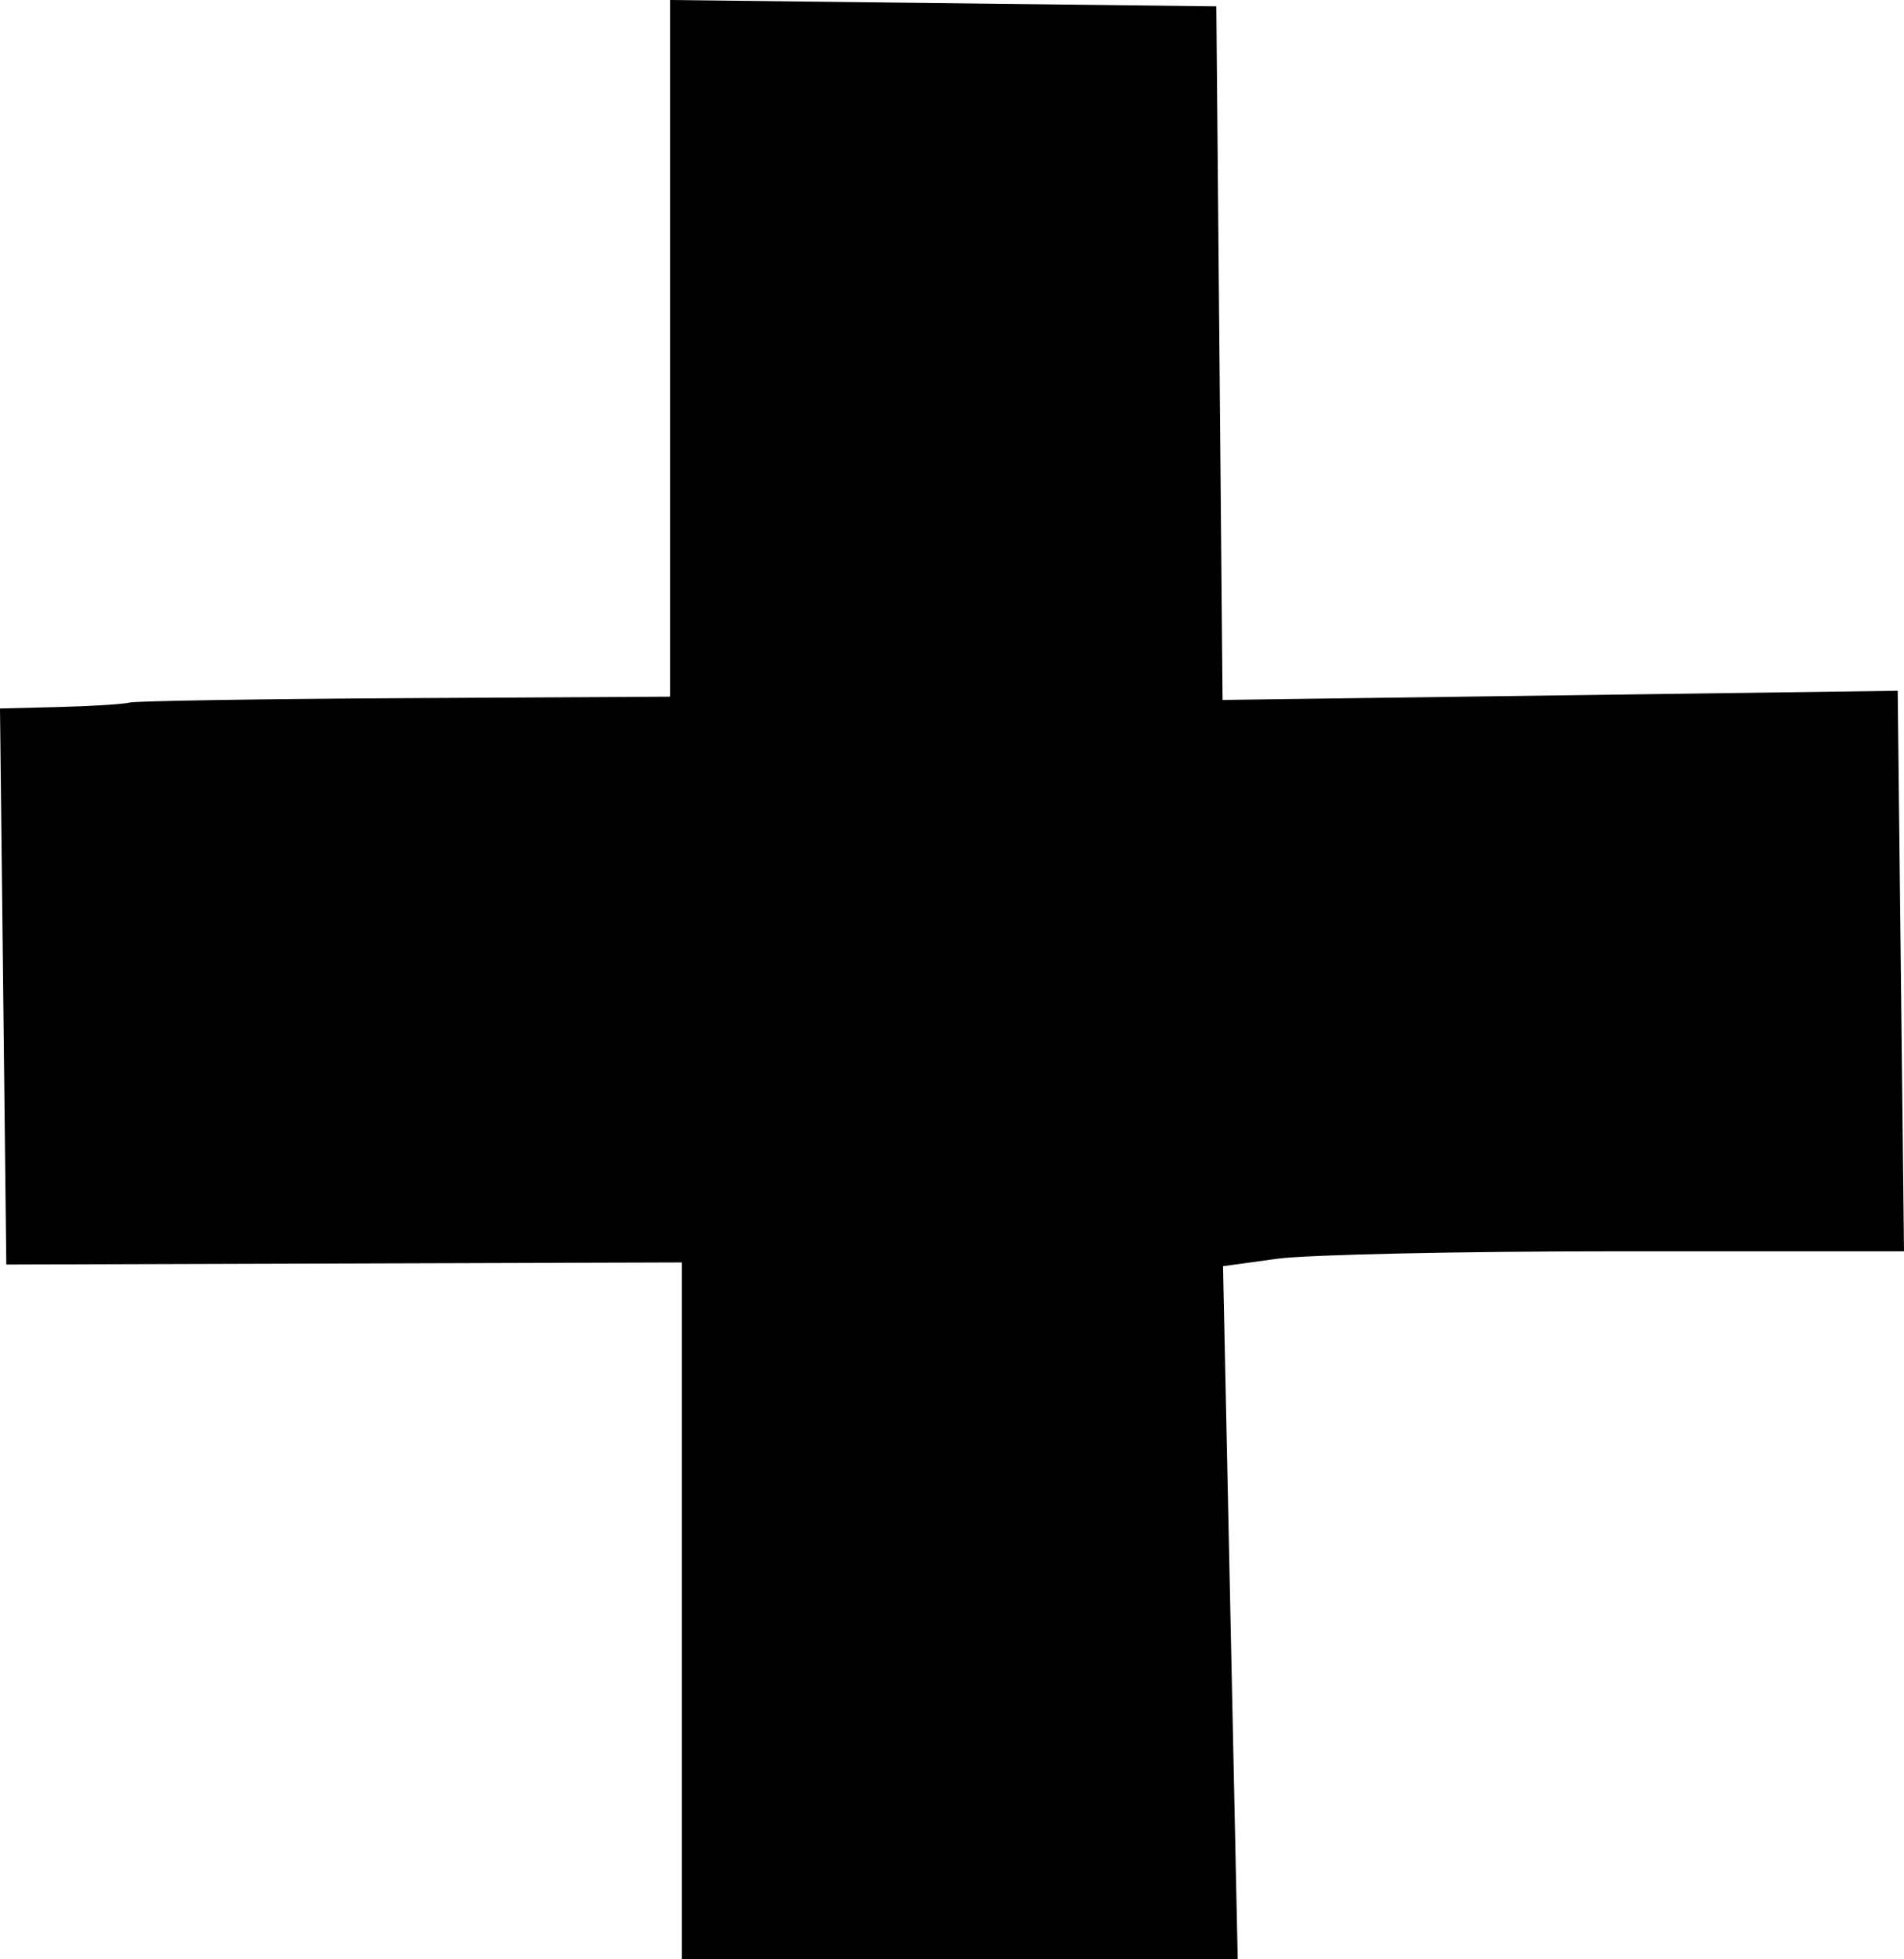 <?xml version="1.0" encoding="UTF-8" standalone="no"?>
<svg
   xmlns:dc="http://purl.org/dc/elements/1.1/"
   xmlns:cc="http://creativecommons.org/ns#"
   xmlns:rdf="http://www.w3.org/1999/02/22-rdf-syntax-ns#"
   xmlns:svg="http://www.w3.org/2000/svg"
   xmlns="http://www.w3.org/2000/svg"
   xmlns:sodipodi="http://sodipodi.sourceforge.net/DTD/sodipodi-0.dtd"
   xmlns:inkscape="http://www.inkscape.org/namespaces/inkscape"
   version="1.1"
   id="svg11"
   width="1490.422"
   height="1533.608"
   viewBox="0 0 1490.422 1533.608"
   sodipodi:docname="ДОБАВИТЬ.svg"
   inkscape:version="1.0 (4035a4fb49, 2020-05-01)">
  <defs
     id="defs15" />
  <sodipodi:namedview
     inkscape:document-rotation="0"
     pagecolor="#ffffff"
     bordercolor="#666666"
     borderopacity="1"
     objecttolerance="10"
     gridtolerance="10"
     guidetolerance="10"
     inkscape:pageopacity="0"
     inkscape:pageshadow="2"
     inkscape:window-width="1920"
     inkscape:window-height="1018"
     id="namedview13"
     showgrid="false"
     inkscape:zoom="0.26890244"
     inkscape:cx="1451.0867"
     inkscape:cy="710.16108"
     inkscape:window-x="-6"
     inkscape:window-y="-6"
     inkscape:window-maximized="1"
     inkscape:current-layer="g19" />
  <g
     transform="translate(1637.359,-16.081)"
     inkscape:groupmode="layer"
     inkscape:label="Image"
     id="g19">
    <path
       id="path8"
       d="m -1103.657,1276.951 v -272.738 l -264.386,0.814 -264.386,0.814 -2.465,-217.613 -2.466,-217.612 46.147,-1.155 c 25.381,-0.635 50.285,-2.194 55.343,-3.464 5.058,-1.27 102.306,-2.829 216.107,-3.464 l 206.911,-1.155 V 288.729 16.081 l 213.808,2.479 213.808,2.479 2.44,271.455 2.44,271.455 264.245,-3.595 264.245,-3.595 2.466,219.368 2.466,219.368 h -224.186 c -123.302,0 -243.241,2.623 -266.53,5.83 l -42.344,5.83 5.752,271.267 5.752,271.267 H -886.075 -1103.657 Z"
       style="fill:#000000;stroke-width:9.216" />
  </g>
</svg>
